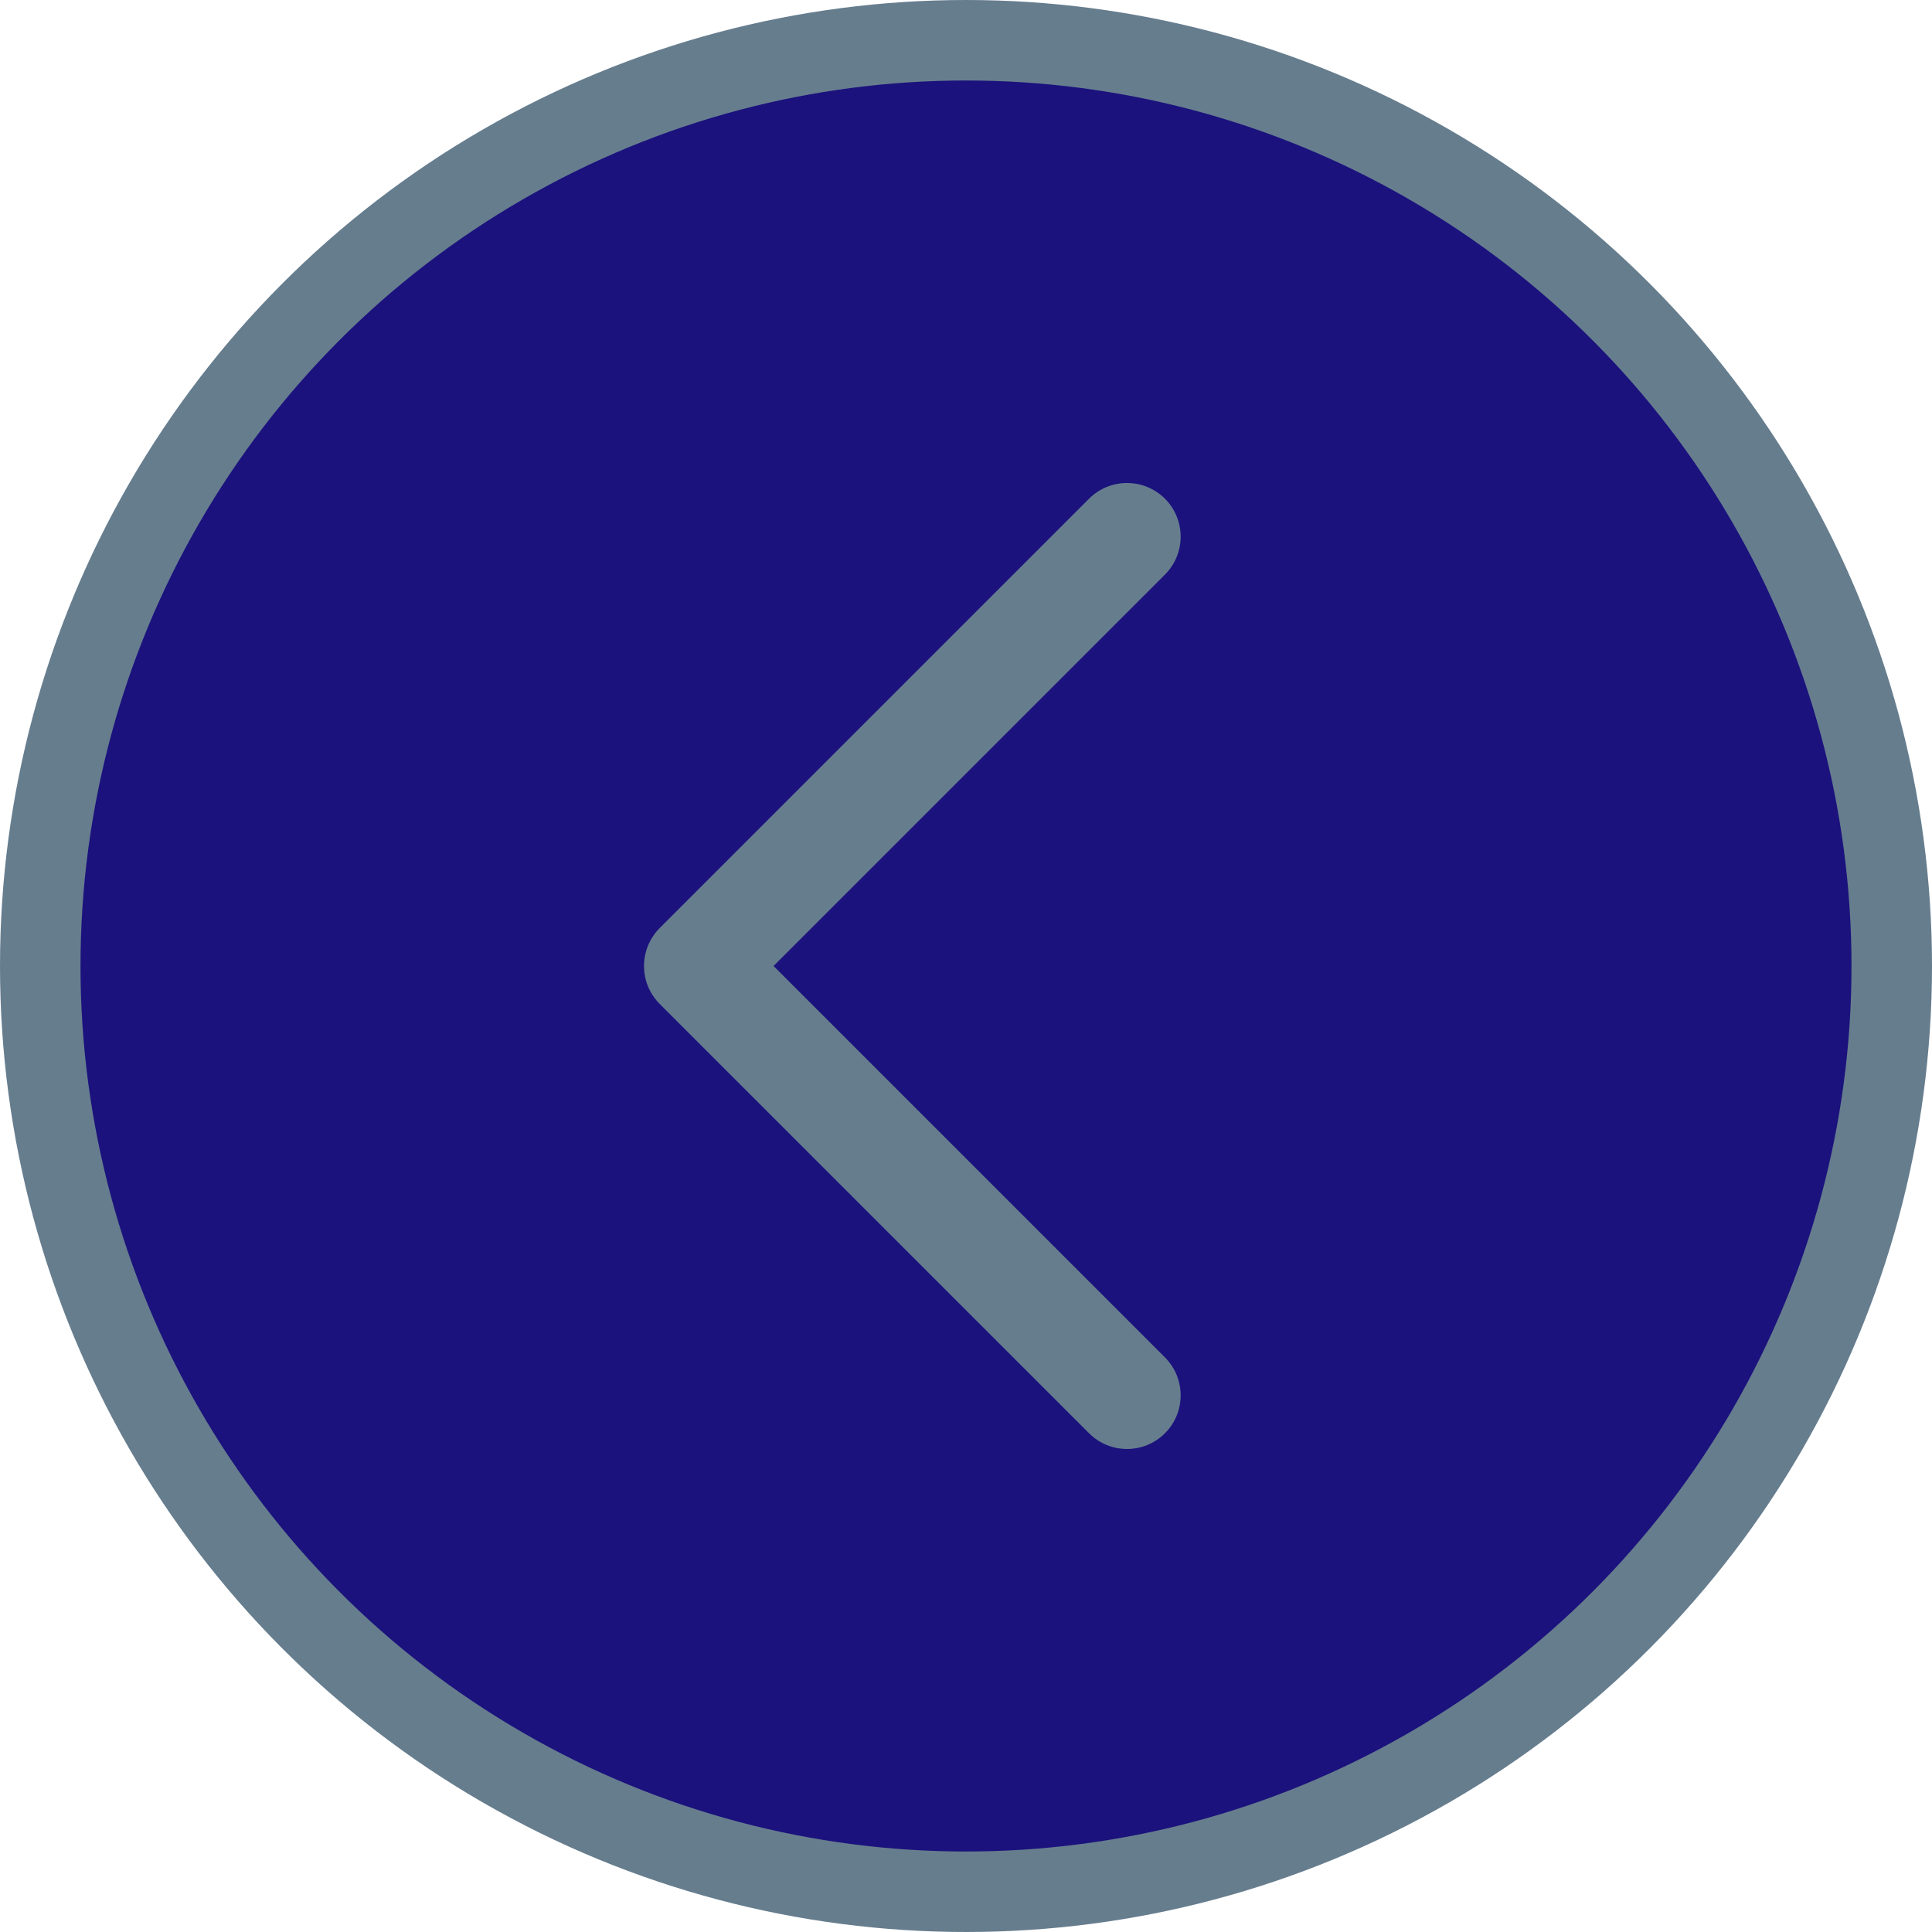 <svg width="48" height="48" viewBox="0 0 48 48" fill="none" xmlns="http://www.w3.org/2000/svg">
<circle cx="24" cy="24" r="23" fill="#1B127D" stroke="#667D8E" stroke-width="2"/>
<path fill-rule="evenodd" clip-rule="evenodd" d="M28.943 33.724C29.463 34.245 29.463 35.089 28.943 35.609C28.422 36.13 27.578 36.13 27.057 35.609L16.39 24.943C16 24.552 15.902 23.98 16.098 23.498C16.163 23.338 16.26 23.187 16.39 23.057C16.391 23.057 16.391 23.057 16.391 23.056L27.057 12.39C27.578 11.87 28.422 11.87 28.943 12.39C29.463 12.911 29.463 13.755 28.943 14.276L19.219 24L28.943 33.724Z" fill="#667D8E"/>
</svg>
